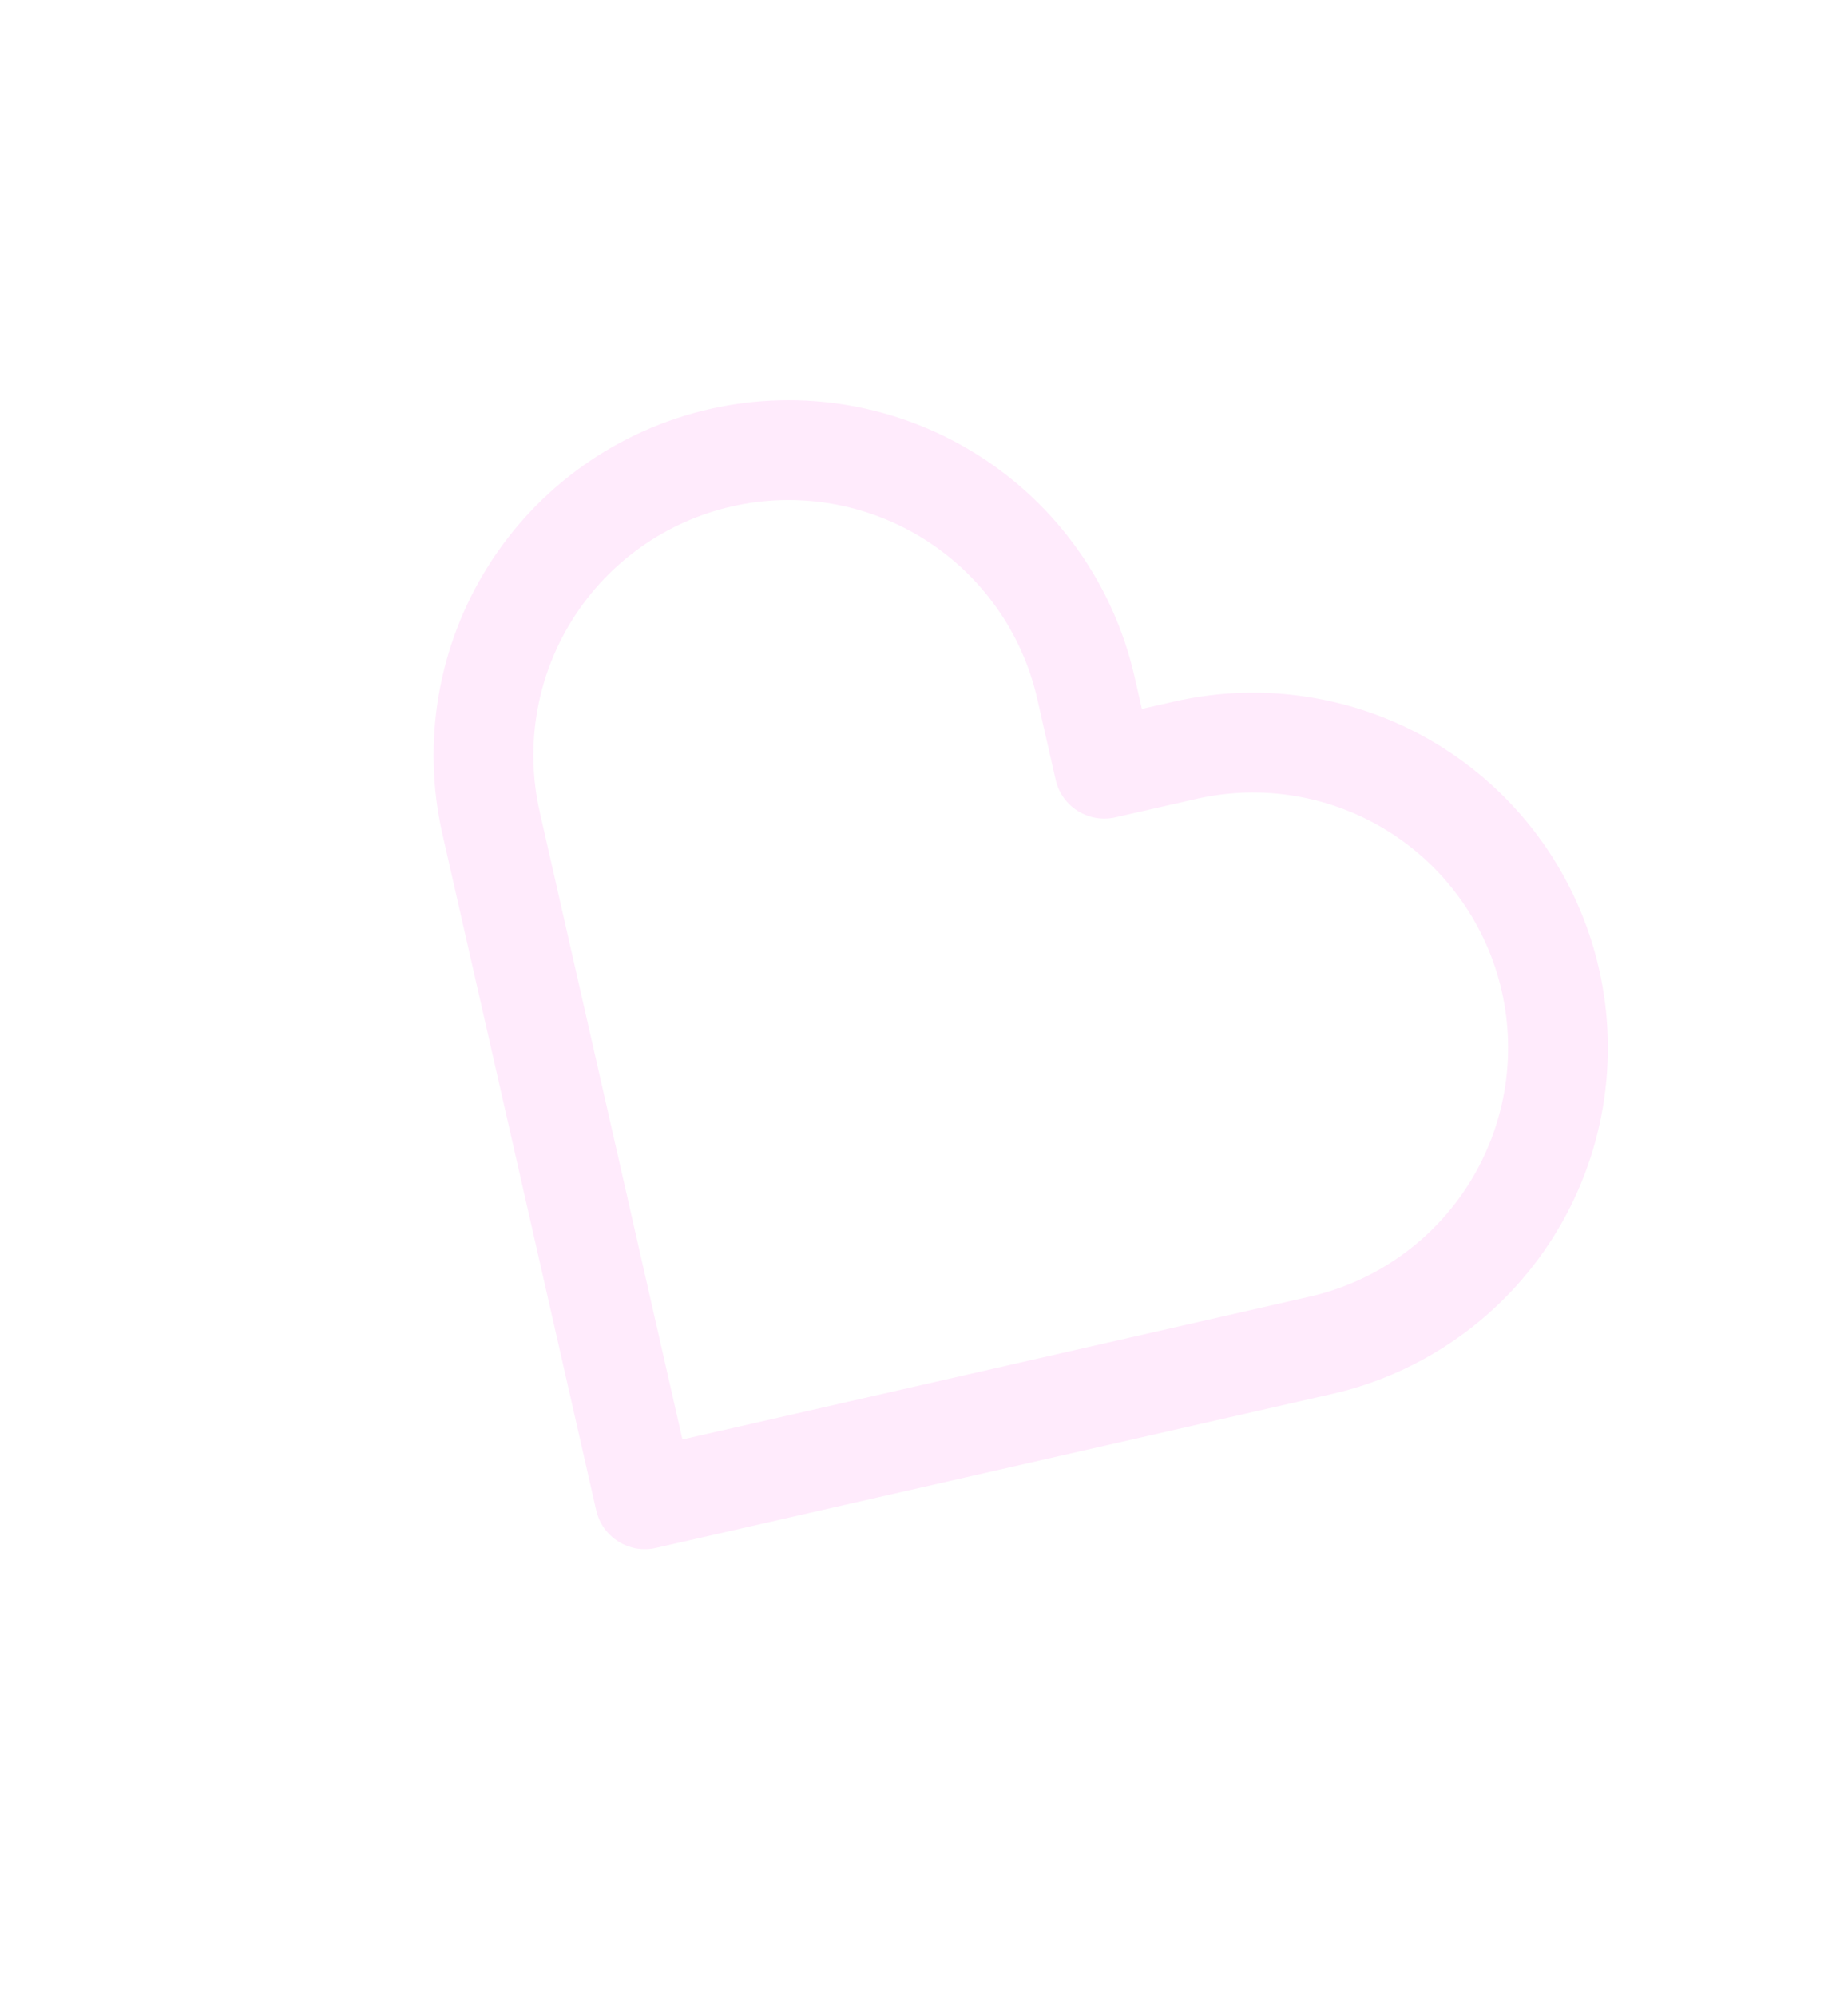 <svg xmlns="http://www.w3.org/2000/svg" width="50" height="54" viewBox="0 0 50 54" fill="none">
  <g filter="url(#filter0_dd_68_250)">
    <path fill-rule="evenodd" clip-rule="evenodd" d="M35.516 18.867C36.759 19.078 37.949 19.533 39.016 20.205C40.083 20.877 41.008 21.752 41.737 22.781C42.466 23.81 42.985 24.973 43.264 26.202C43.544 27.432 43.579 28.704 43.367 29.947C43.156 31.19 42.701 32.379 42.029 33.447C41.358 34.514 40.482 35.439 39.453 36.167C38.424 36.896 37.262 37.416 36.032 37.695C36.032 37.695 36.032 37.695 36.032 37.695L17.747 41.856C17.02 42.021 16.297 41.566 16.131 40.839L11.97 22.554C11.405 20.071 11.85 17.465 13.206 15.31C14.562 13.154 16.719 11.626 19.202 11.061C21.686 10.496 24.291 10.94 26.447 12.297C28.602 13.653 30.13 15.81 30.695 18.293L30.895 19.169L31.771 18.97C31.771 18.97 31.771 18.97 31.771 18.97C33 18.69 34.273 18.655 35.516 18.867ZM37.578 22.49C36.811 22.007 35.956 21.68 35.062 21.528C34.169 21.376 33.254 21.401 32.37 21.602L30.178 22.101C29.451 22.267 28.727 21.812 28.562 21.085L28.063 18.892C27.657 17.107 26.558 15.557 25.009 14.582C23.459 13.607 21.586 13.287 19.802 13.694C18.017 14.1 16.466 15.198 15.491 16.748C14.516 18.297 14.197 20.17 14.603 21.955L18.464 38.924L35.433 35.062C36.317 34.861 37.153 34.488 37.892 33.964C38.632 33.44 39.261 32.776 39.744 32.009C40.227 31.241 40.553 30.387 40.706 29.493C40.858 28.6 40.833 27.685 40.632 26.801C40.431 25.917 40.057 25.081 39.533 24.342C39.01 23.602 38.345 22.973 37.578 22.49Z" fill="#FFEBFC"/>
  </g>
  <defs>
    <filter id="filter0_dd_68_250" x="1.731" y="0.822" width="51.773" height="51.068" filterUnits="userSpaceOnUse" color-interpolation-filters="sRGB">
      <feFlood flood-opacity="0" result="BackgroundImageFix"/>
      <feColorMatrix in="SourceAlpha" type="matrix" values="0 0 0 0 0 0 0 0 0 0 0 0 0 0 0 0 0 0 127 0" result="hardAlpha"/>
      <feOffset/>
      <feGaussianBlur stdDeviation="3"/>
      <feComposite in2="hardAlpha" operator="out"/>
      <feColorMatrix type="matrix" values="0 0 0 0 1 0 0 0 0 0.243 0 0 0 0 0.894 0 0 0 0.8 0"/>
      <feBlend mode="normal" in2="BackgroundImageFix" result="effect1_dropShadow_68_250"/>
      <feColorMatrix in="SourceAlpha" type="matrix" values="0 0 0 0 0 0 0 0 0 0 0 0 0 0 0 0 0 0 127 0" result="hardAlpha"/>
      <feOffset/>
      <feGaussianBlur stdDeviation="5"/>
      <feComposite in2="hardAlpha" operator="out"/>
      <feColorMatrix type="matrix" values="0 0 0 0 1 0 0 0 0 0.243 0 0 0 0 0.894 0 0 0 0.89 0"/>
      <feBlend mode="normal" in2="effect1_dropShadow_68_250" result="effect2_dropShadow_68_250"/>
      <feBlend mode="normal" in="SourceGraphic" in2="effect2_dropShadow_68_250" result="shape"/>
    </filter>
  </defs>
</svg>